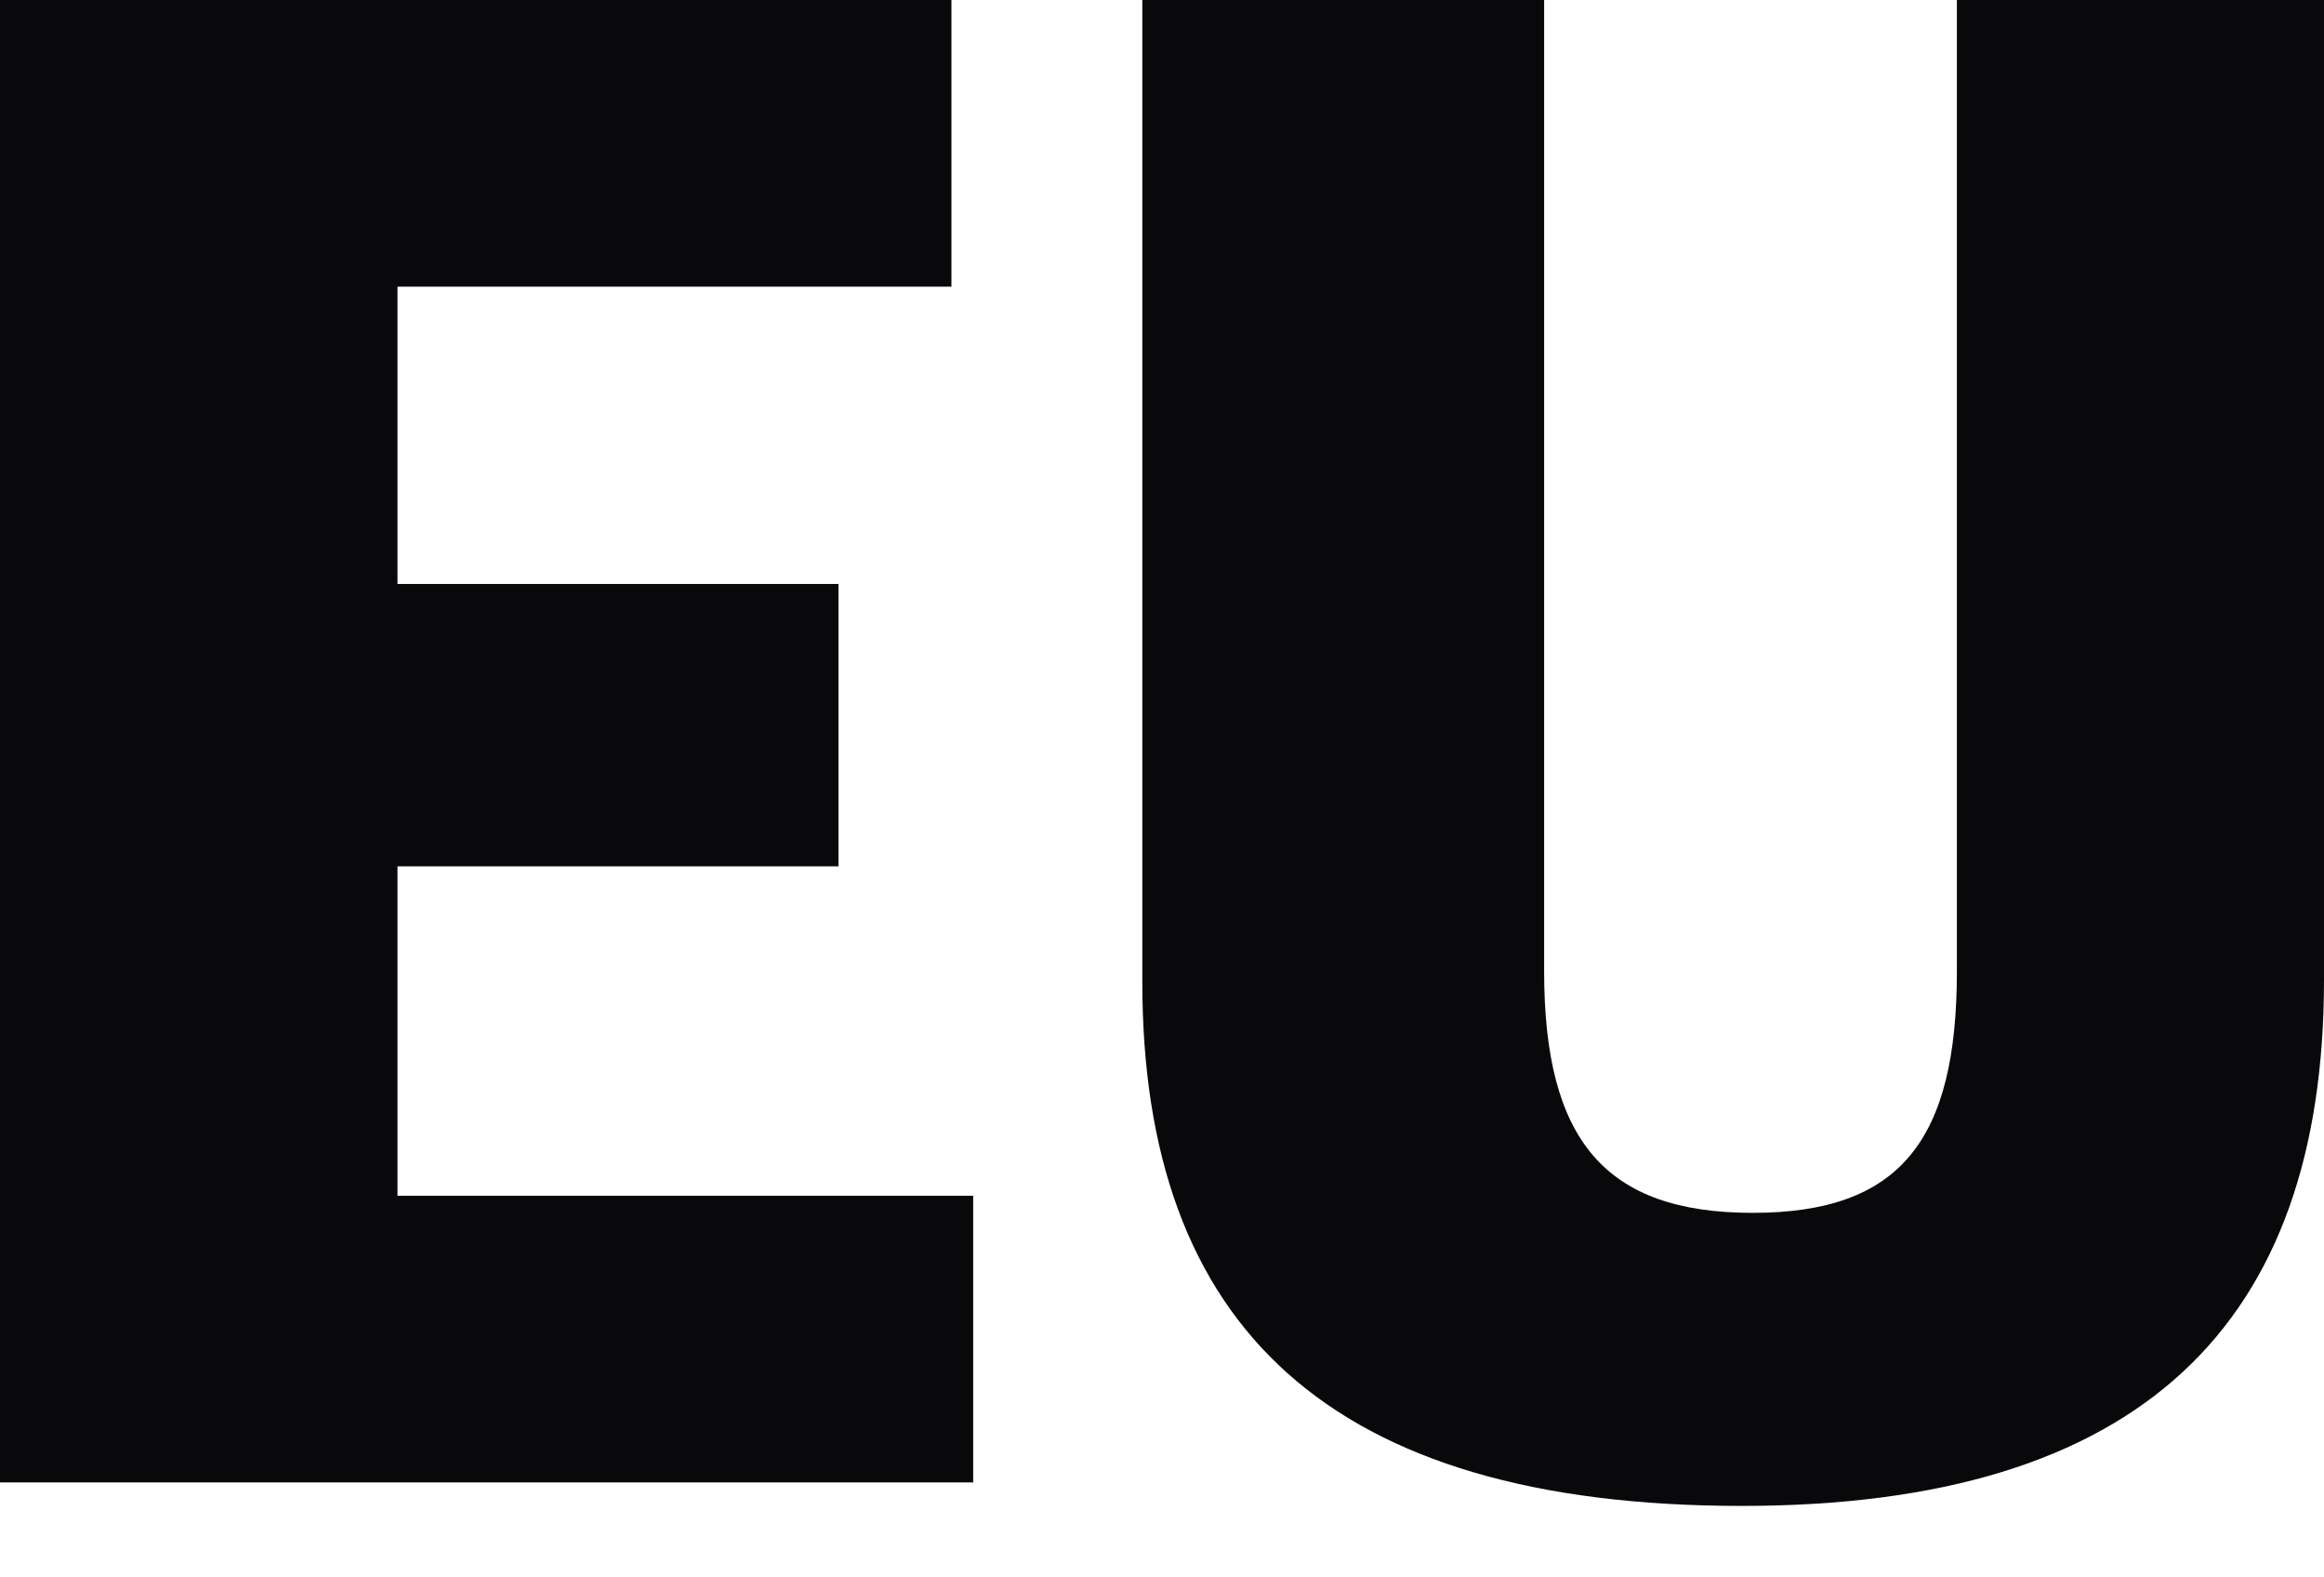 <svg width="28" height="19" viewBox="0 0 28 19" fill="none" xmlns="http://www.w3.org/2000/svg">
<path d="M0 17.856H11.725V14.403H4.789V10.435H10.102V7.034H4.789V3.453H11.463V0H0V17.856Z" fill="#09090B"/>
<path d="M20.986 18.139C25.801 18.139 28 15.949 28 11.801V0H23.577V11.698C23.577 13.734 22.896 14.609 21.117 14.609C19.337 14.609 18.604 13.734 18.604 11.698V0H13.763V11.827C13.762 15.975 16.013 18.139 20.986 18.139Z" fill="#09090B"/>
</svg>
